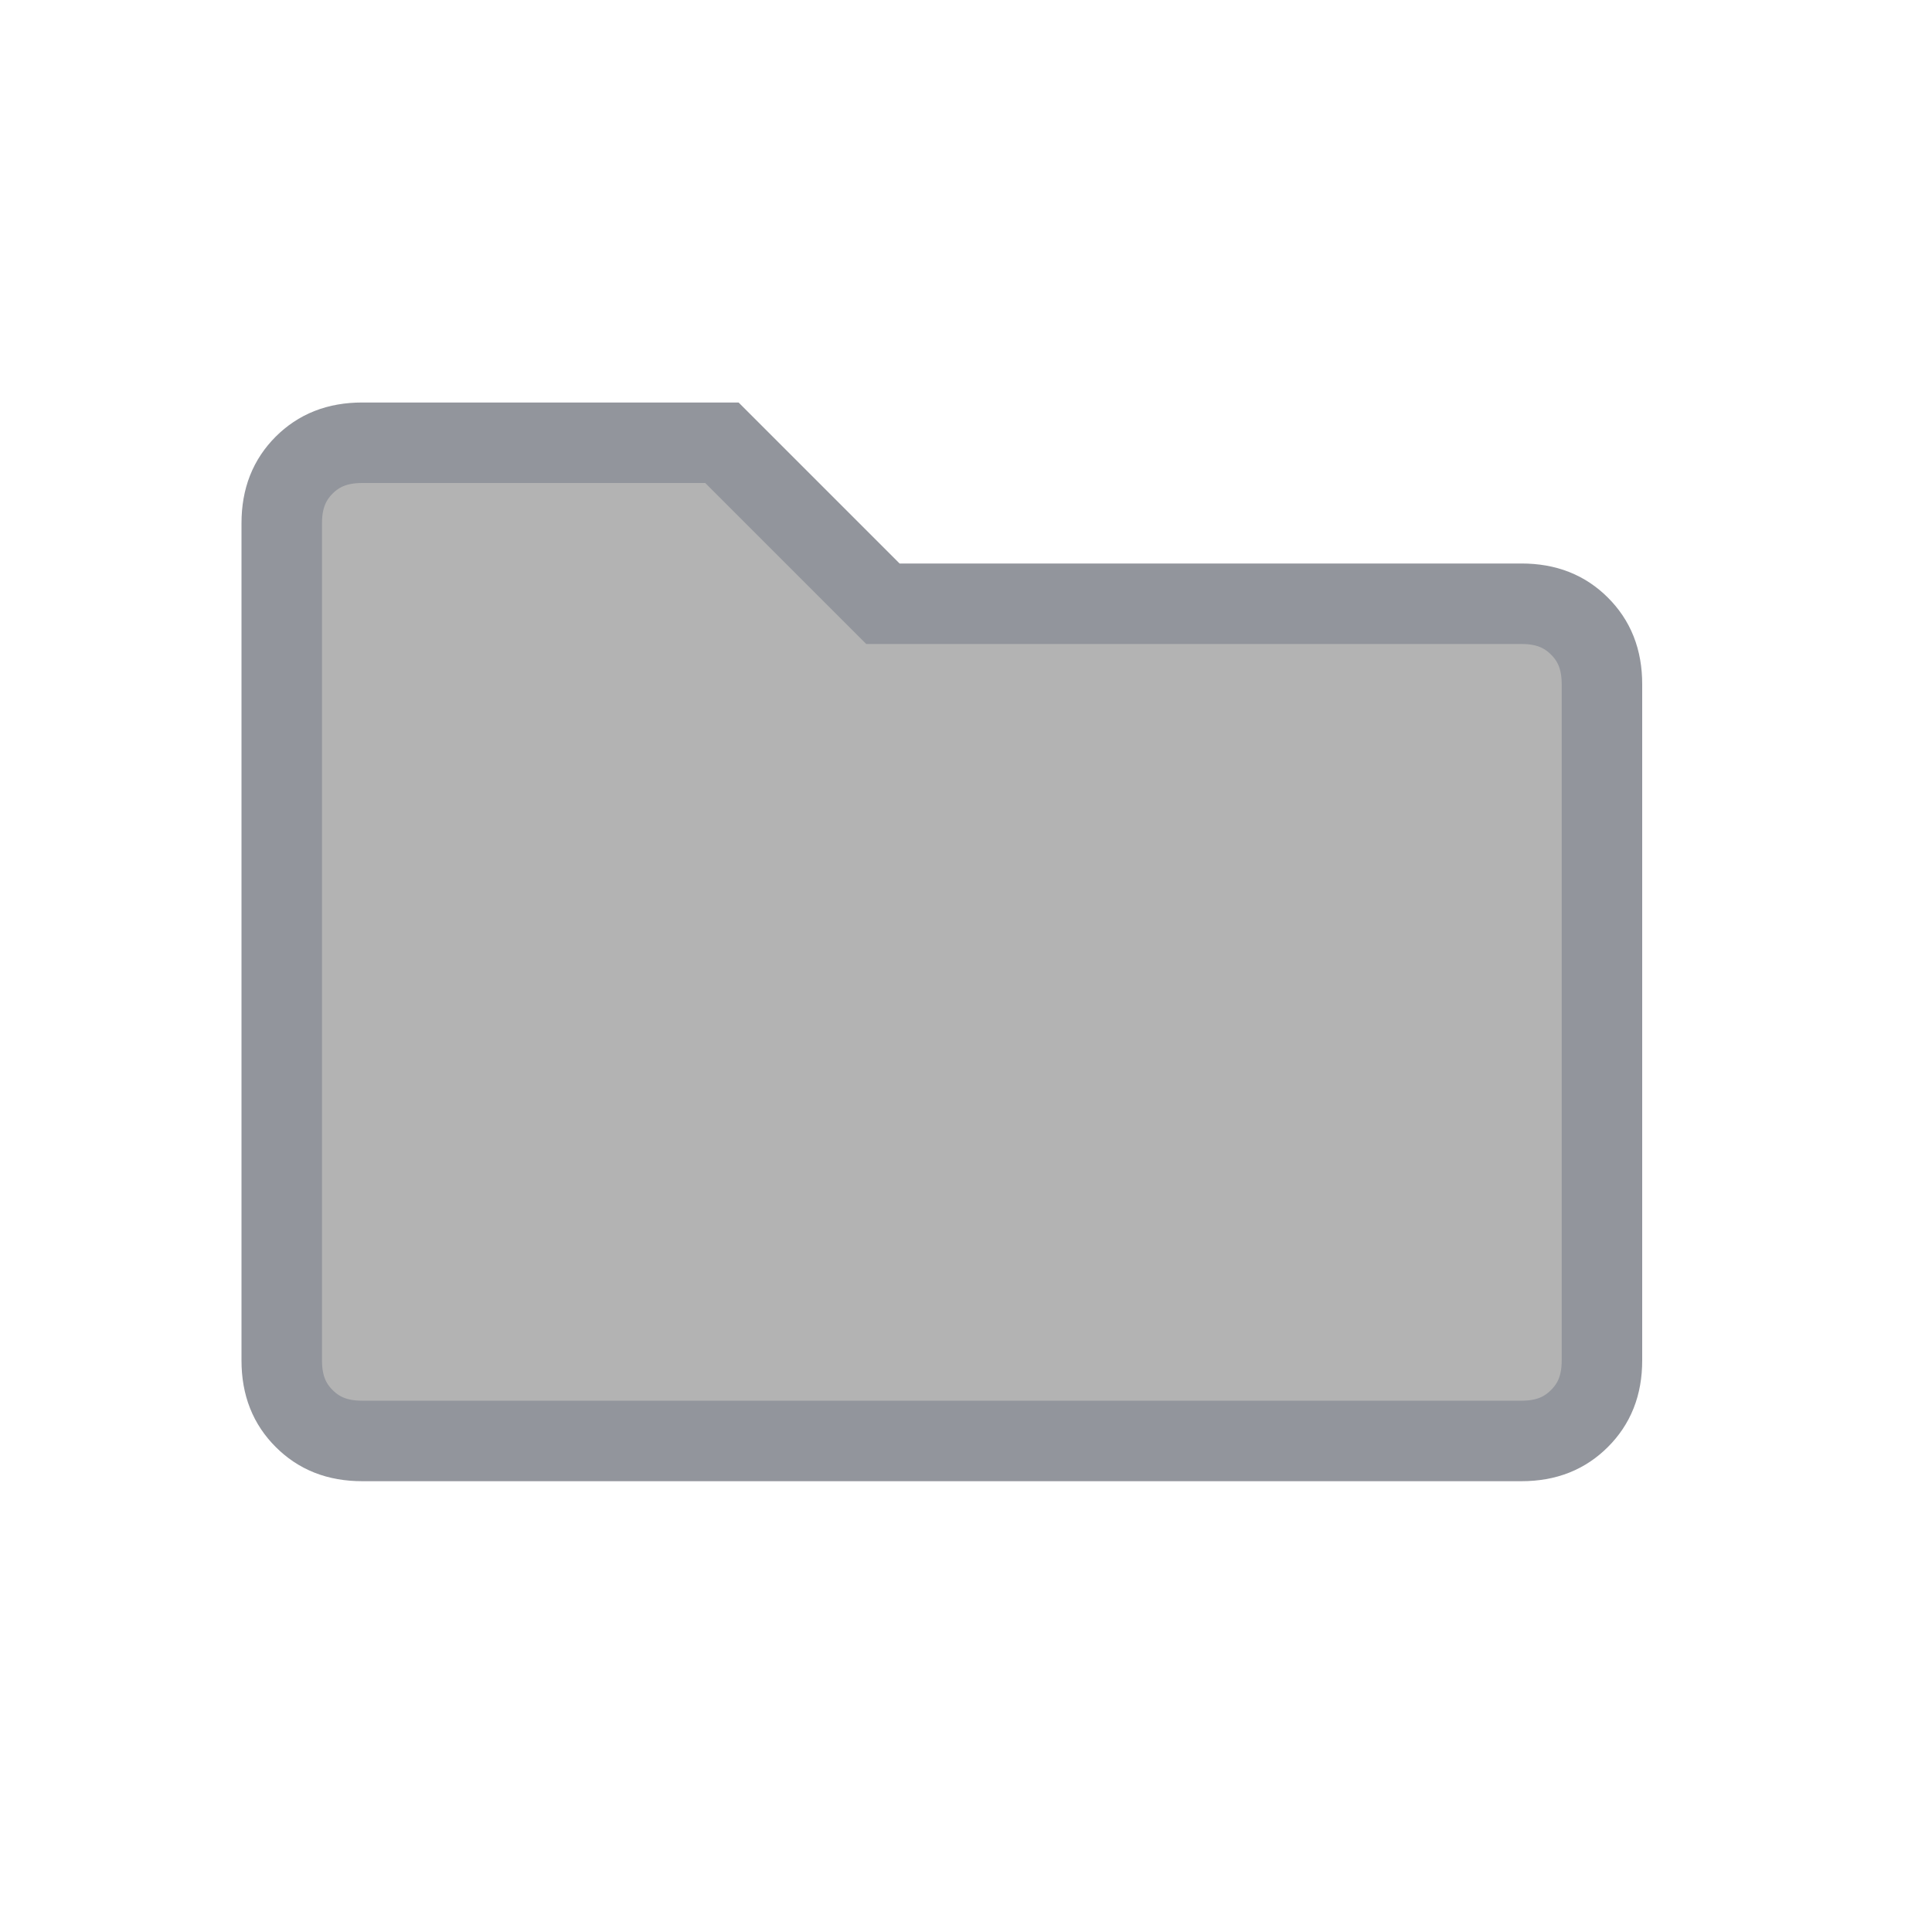 <svg width="24" height="24" viewBox="0 0 24 24" fill="none" xmlns="http://www.w3.org/2000/svg">
<mask id="mask0_2921_6153" style="mask-type:alpha" maskUnits="userSpaceOnUse" x="0" y="0" width="24" height="24">
<rect x="0.5" y="0.5" width="23" height="23" fill="#D9D9D9" stroke="#6F717B"/>
</mask>
<g mask="url(#mask0_2921_6153)">
<path d="M4.5 5.5H8.968L10.968 7.5H18.9C19.213 7.5 19.44 7.597 19.621 7.778C19.803 7.96 19.9 8.187 19.9 8.5V16.9C19.9 17.213 19.802 17.44 19.621 17.621C19.44 17.802 19.213 17.9 18.9 17.9H4.5C4.187 17.9 3.96 17.803 3.778 17.621C3.597 17.44 3.5 17.213 3.5 16.9V6.5C3.5 6.187 3.597 5.96 3.778 5.778C3.96 5.597 4.187 5.5 4.5 5.5Z" fill="#B3B3B3" stroke="#92959C"/>
</g>
</svg>
